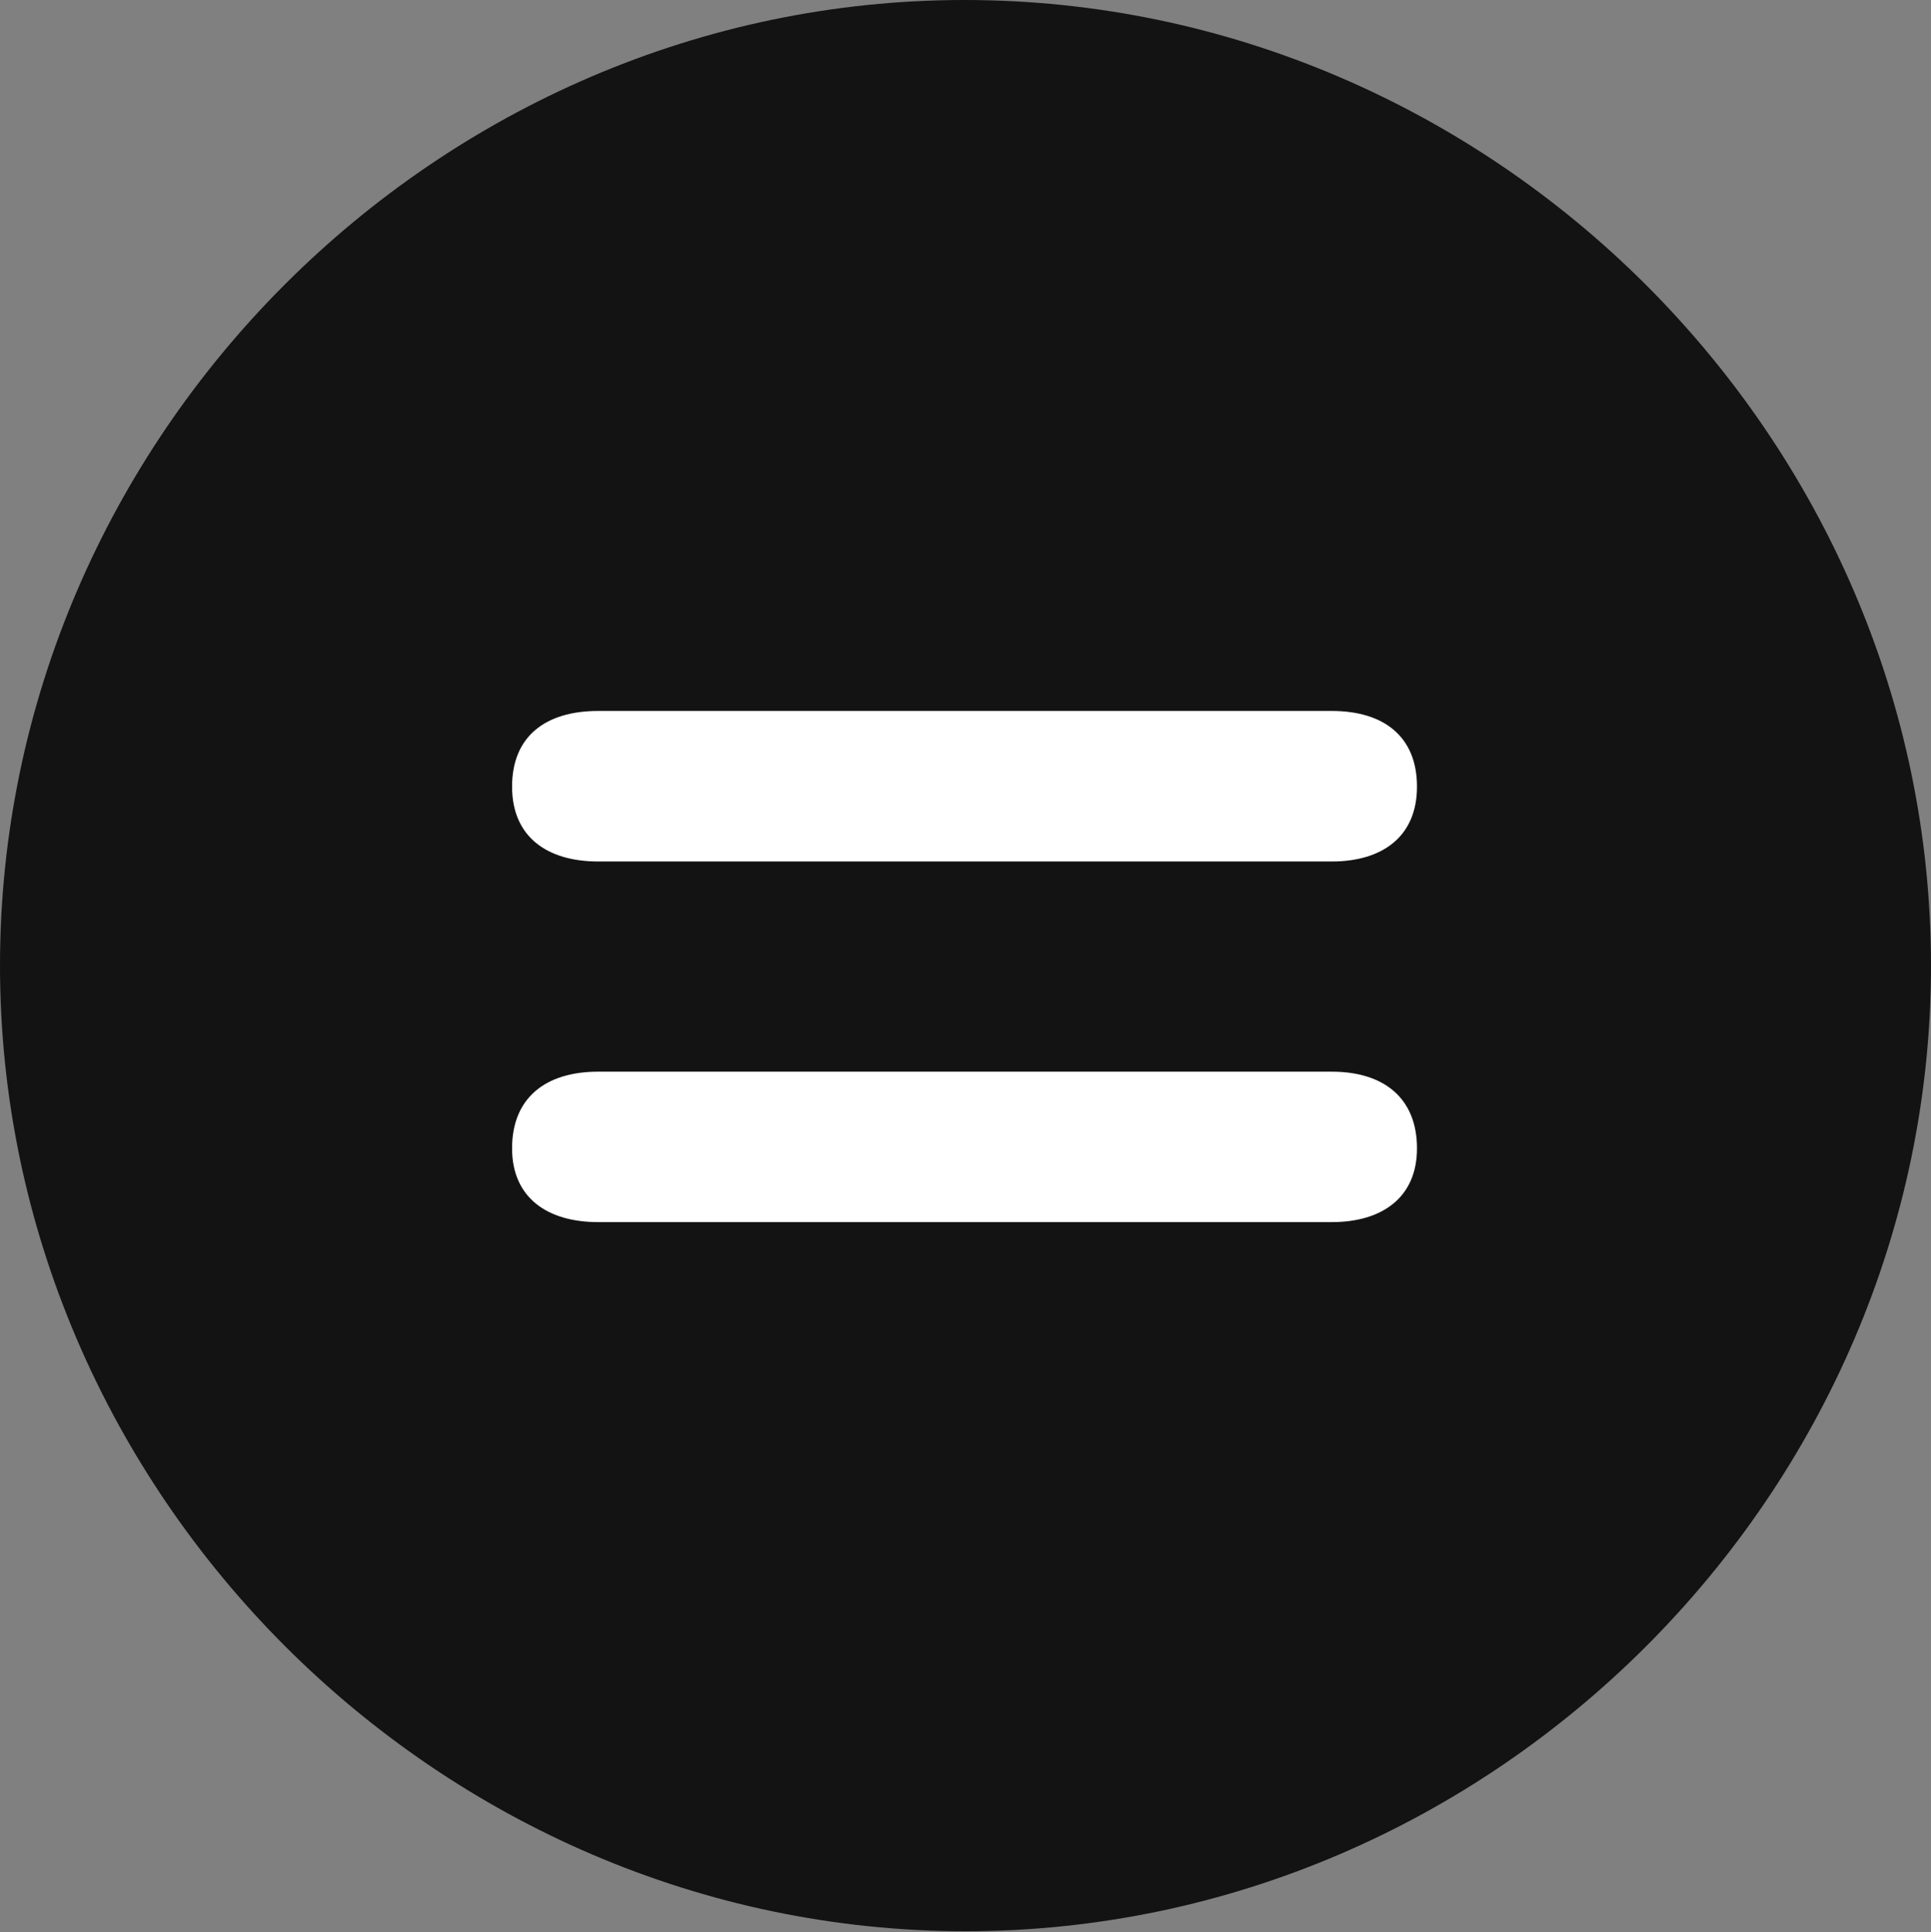 <?xml version="1.0" encoding="UTF-8"?>
<!--Generator: Apple Native CoreSVG 175.5-->
<!DOCTYPE svg
PUBLIC "-//W3C//DTD SVG 1.1//EN"
       "http://www.w3.org/Graphics/SVG/1.1/DTD/svg11.dtd">
<svg version="1.1" xmlns="http://www.w3.org/2000/svg" xmlns:xlink="http://www.w3.org/1999/xlink" width="19.922" height="19.932">
 <rect width="100%" height="100%" fill="#808080" stroke="none"/>
 <g>
  <rect height="19.932" opacity="0" width="19.922" x="0" y="0"/>
  <path d="M9.961 19.922C15.41 19.922 19.922 15.4 19.922 9.961C19.922 4.512 15.4 0 9.951 0C4.512 0 0 4.512 0 9.961C0 15.4 4.521 19.922 9.961 19.922Z" fill="#000000" fill-opacity="0.85"/>
  <path d="M6.172 12.607C5.645 12.607 5.283 12.354 5.283 11.846C5.283 11.328 5.625 11.055 6.172 11.055L13.74 11.055C14.277 11.055 14.619 11.328 14.619 11.846C14.619 12.354 14.258 12.607 13.74 12.607ZM6.172 8.887C5.645 8.887 5.283 8.633 5.283 8.115C5.283 7.598 5.625 7.334 6.172 7.334L13.74 7.334C14.277 7.334 14.619 7.598 14.619 8.115C14.619 8.633 14.258 8.887 13.74 8.887Z" fill="#ffffff"/>
 </g>
</svg>
